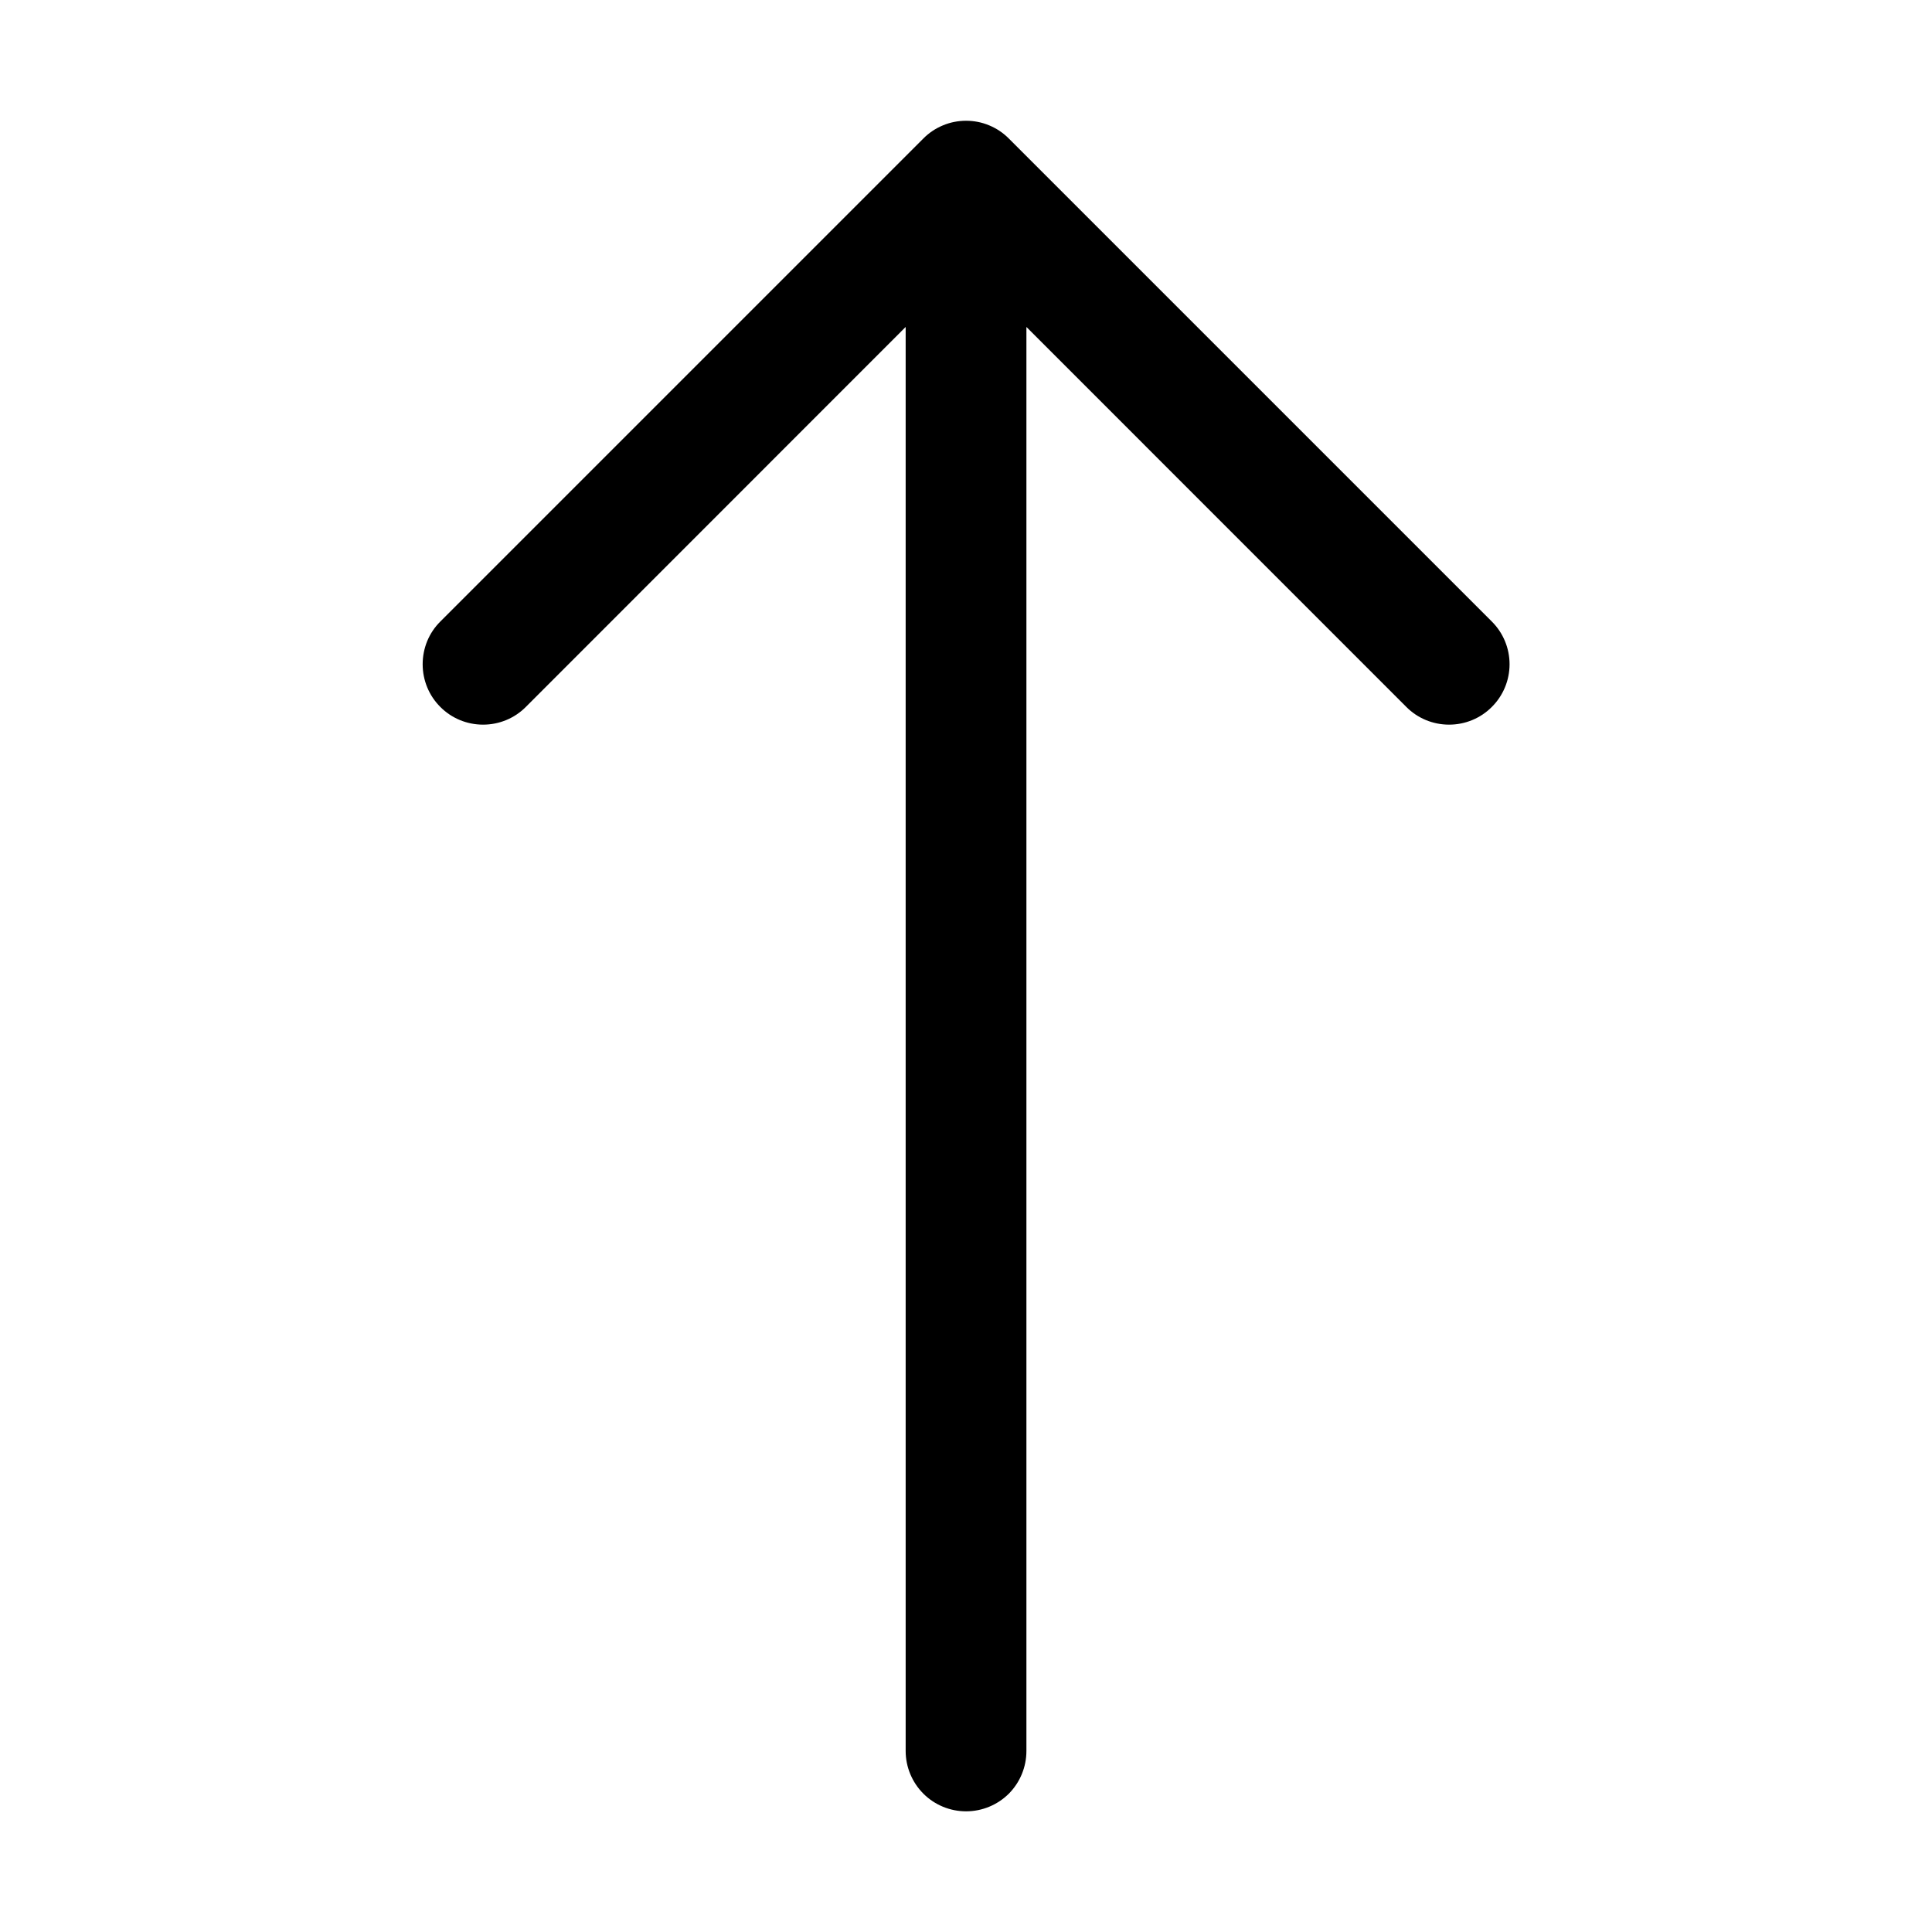 <svg  viewBox="0 0 26 26" id="arrow-up"  xmlns="http://www.w3.org/2000/svg">
<path fill-rule="evenodd" clip-rule="evenodd" d="M13.001 24.376C13.216 24.376 13.423 24.291 13.576 24.139C13.728 23.986 13.813 23.779 13.813 23.564V4.4L18.926 9.514C19.078 9.667 19.285 9.752 19.501 9.752C19.717 9.752 19.924 9.667 20.076 9.514C20.229 9.362 20.315 9.155 20.315 8.939C20.315 8.723 20.229 8.516 20.076 8.364L13.576 1.864C13.501 1.788 13.411 1.728 13.312 1.687C13.214 1.646 13.108 1.625 13.001 1.625C12.894 1.625 12.788 1.646 12.69 1.687C12.591 1.728 12.501 1.788 12.426 1.864L5.926 8.364C5.85 8.439 5.79 8.529 5.749 8.628C5.709 8.726 5.688 8.832 5.688 8.939C5.688 9.155 5.773 9.362 5.926 9.514C6.078 9.667 6.285 9.752 6.501 9.752C6.717 9.752 6.924 9.667 7.076 9.514L12.188 4.4V23.564C12.188 23.779 12.274 23.986 12.427 24.139C12.579 24.291 12.786 24.376 13.001 24.376Z"/>
</svg>
